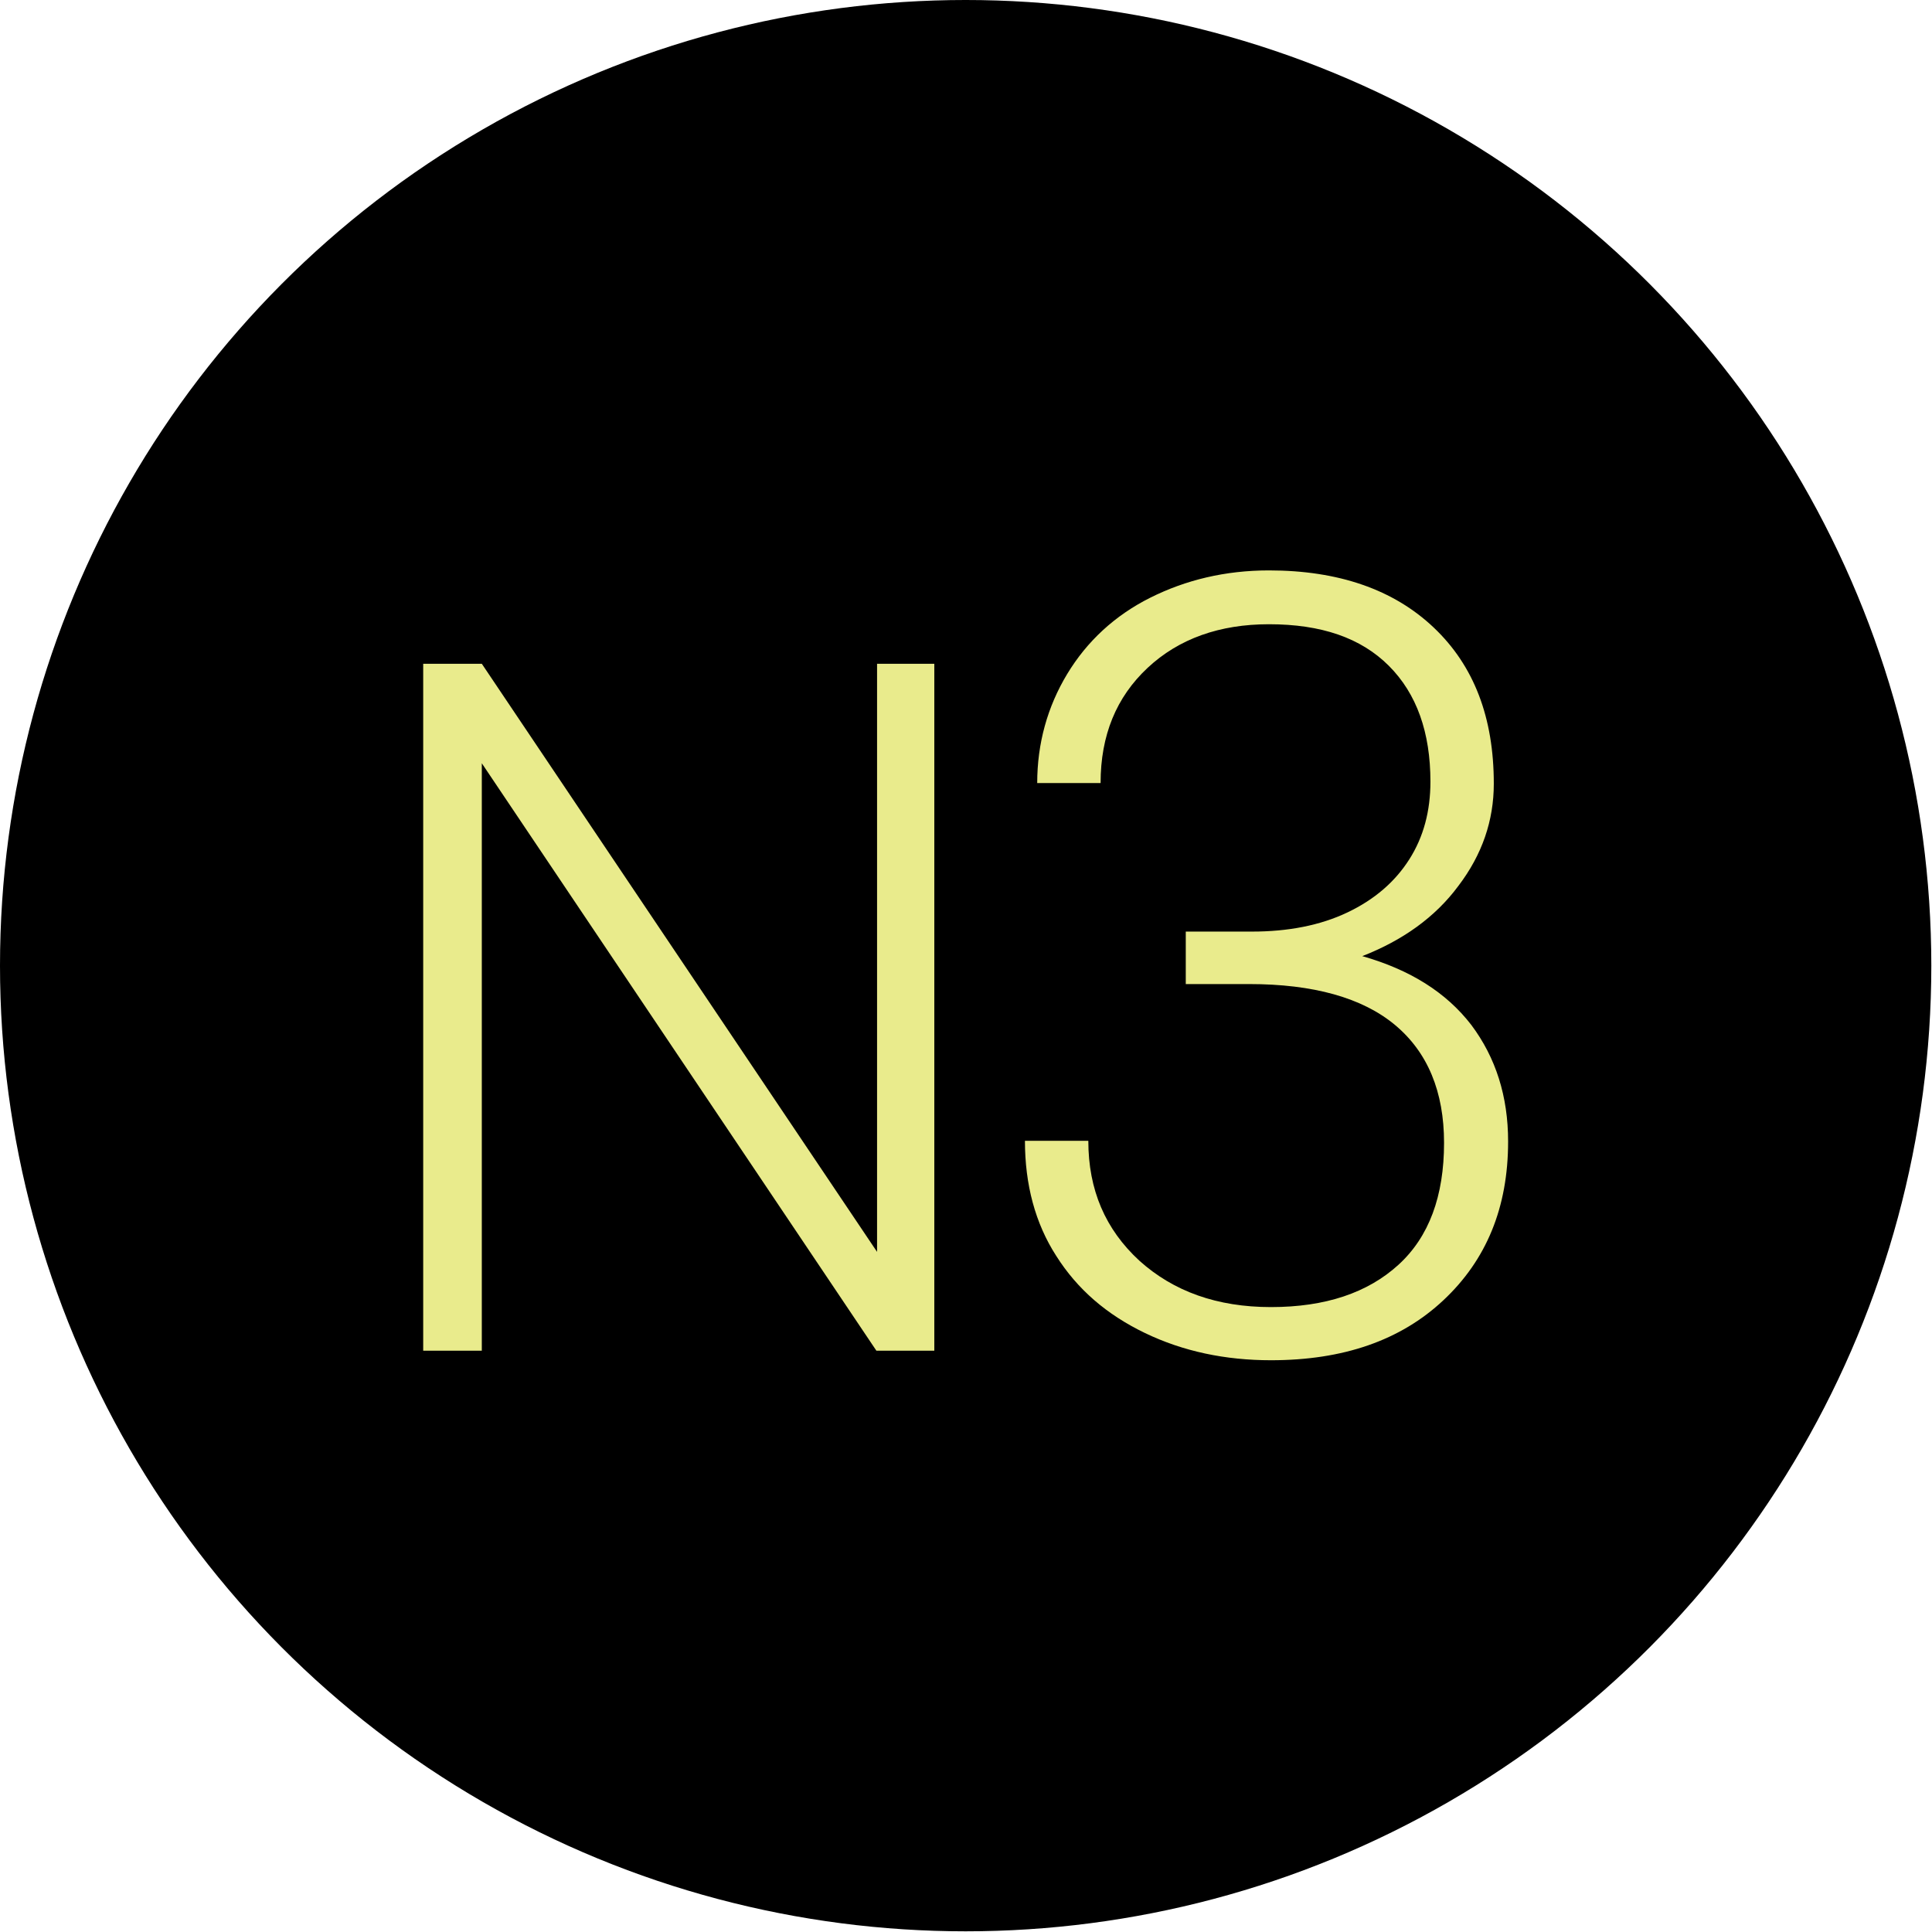 <?xml version="1.0" encoding="utf-8"?>
<!-- Generator: Adobe Illustrator 21.0.2, SVG Export Plug-In . SVG Version: 6.00 Build 0)  -->
<svg version="1.1" id="Layer_1" xmlns="http://www.w3.org/2000/svg" xmlns:xlink="http://www.w3.org/1999/xlink" x="0px" y="0px"
	 viewBox="0 0 283.5 283.5" style="enable-background:new 0 0 283.5 283.5;" xml:space="preserve">
<style type="text/css">
	.st0{fill:#E9EB8C;}
</style>
<circle cx="141.7" cy="141.7" r="141.7"/>
<g>
	<path class="st0" d="M137.1,198.2h-8.5l-57.9-86.2v86.2h-8.6V97.4h8.6l58,86.3V97.4h8.4V198.2z"/>
	<path class="st0" d="M174.1,136.7h9.6c5.3,0,10-0.9,14-2.8c4-1.9,7-4.5,9.1-7.8c2.1-3.3,3.1-7.1,3.1-11.4c0-7.2-2-12.9-6.1-17
		c-4.1-4.1-9.9-6.1-17.6-6.1c-7.2,0-13.2,2.1-17.8,6.4c-4.6,4.3-6.9,9.9-6.9,16.9h-9.3c0-5.8,1.5-11.2,4.4-16
		c2.9-4.8,7-8.6,12.2-11.2c5.2-2.6,11-4,17.4-4c10.2,0,18.3,2.8,24.2,8.4c5.9,5.6,8.8,13.2,8.8,22.9c0,5.4-1.7,10.4-5.2,15
		c-3.4,4.6-8.2,8-14.1,10.3c7,2,12.3,5.3,16,10.1c3.6,4.8,5.4,10.5,5.4,17.1c0,9.7-3.2,17.4-9.5,23.3c-6.3,5.9-14.7,8.8-25.3,8.8
		c-6.7,0-12.9-1.3-18.5-4c-5.6-2.7-9.9-6.4-13-11.3c-3.1-4.8-4.6-10.5-4.6-16.9h9.3c0,7.2,2.5,13,7.5,17.6c5,4.5,11.4,6.8,19.3,6.8
		c8,0,14.2-2.1,18.7-6.2c4.5-4.1,6.7-10.1,6.7-17.9c0-7.5-2.4-13.3-7.2-17.3c-4.8-4-12-6-21.4-6h-9.3V136.7z"/>
</g>
</svg>
